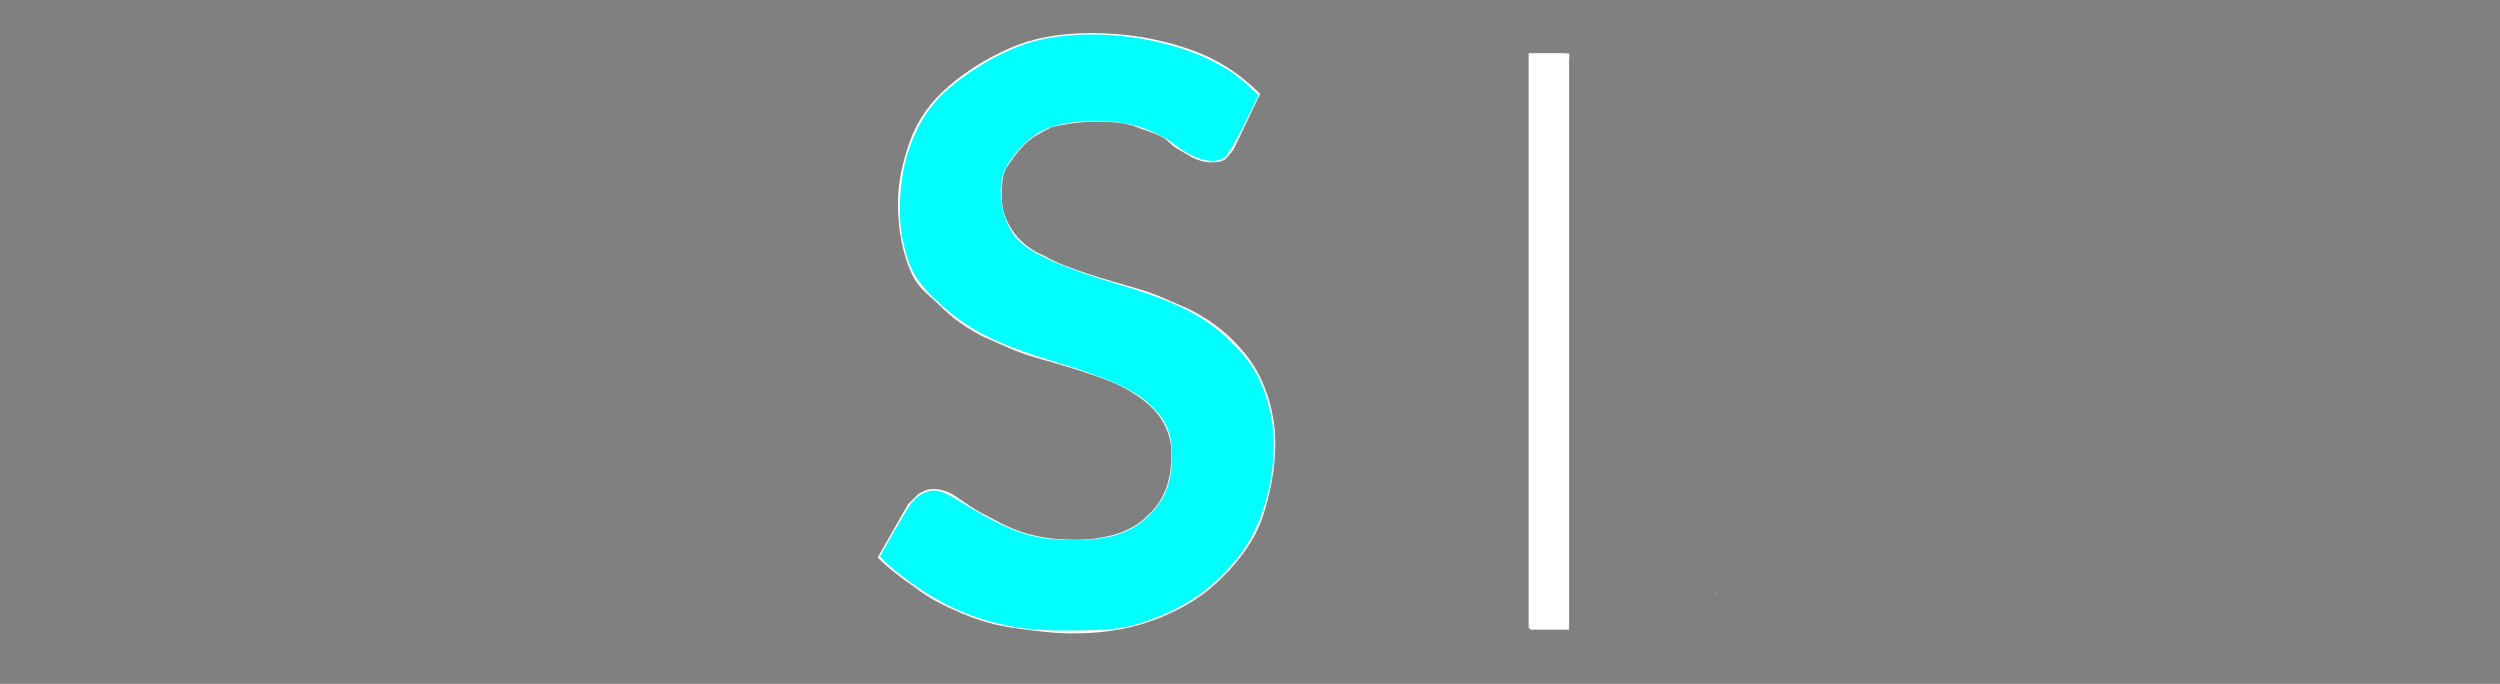<?xml version="1.0" encoding="UTF-8" standalone="no"?>
<!-- Generator: Adobe Illustrator 19.2.0, SVG Export Plug-In . SVG Version: 6.00 Build 0)  -->

<svg
   id="Layer_1"
   style="enable-background:new 0 0 98.7 27"
   xml:space="preserve"
   viewBox="0 0 98.7 27"
   version="1.1"
   y="0px"
   x="0px"
   sodipodi:docname="logo-focus.svg"
   inkscape:version="1.3 (0e150ed6c4, 2023-07-21)"
   xmlns:inkscape="http://www.inkscape.org/namespaces/inkscape"
   xmlns:sodipodi="http://sodipodi.sourceforge.net/DTD/sodipodi-0.dtd"
   xmlns:xlink="http://www.w3.org/1999/xlink"
   xmlns="http://www.w3.org/2000/svg"
   xmlns:svg="http://www.w3.org/2000/svg"><rect x="0" y="0" width="98.7" height="27" fill="#808080" stroke="none"/><defs
   id="defs4"><color-profile
     name="Agfa-:-Swop-Standard"
     xlink:href="../../../../Windows/system32/spool/drivers/color/RSWOP.icm"
     id="color-profile1" /><color-profile
     name="sRGB-IEC61966-2.1"
     xlink:href="../../../../Windows/system32/spool/drivers/color/sRGB%20Color%20Space%20Profile.icm"
     id="color-profile2" /><clipPath
     clipPathUnits="userSpaceOnUse"
     id="clipPath168"><path
       id="path169"
       style="fill:#ff0000;fill-opacity:1;fill-rule:nonzero;stroke:none"
       d="M 60.35,2.107 V 24.807 h 1.455 c 1.7e-4,-0.007 -1.49e-4,-0.014 0,-0.021 5.59e-4,-0.028 -1.58e-4,-0.056 0,-0.084 0,-0.029 0.001,-0.059 0.002,-0.088 8e-4,-0.031 0.002,-0.061 0.004,-0.092 0.001,-0.027 0.004,-0.055 0.006,-0.082 0.002,-0.02 0.003,-0.039 0.004,-0.059 0.001,-0.02 0.002,-0.04 0.004,-0.061 0.002,-0.02 0.004,-0.041 0.006,-0.061 0.002,-0.018 0.002,-0.035 0.002,-0.053 4e-4,-0.027 0.002,-0.053 0.004,-0.08 0.002,-0.022 0.002,-0.044 0.002,-0.066 -5.26e-4,-0.028 -1.23e-4,-0.056 0,-0.084 3e-4,-0.03 4.59e-4,-0.061 0.002,-0.092 0.001,-0.029 0.002,-0.059 0.004,-0.088 0.002,-0.029 0.004,-0.057 0.006,-0.086 0.002,-0.033 0.004,-0.068 0.006,-0.102 0.002,-0.032 0.003,-0.064 0.004,-0.096 9.19e-4,-0.027 0.002,-0.055 0.002,-0.082 1.87e-4,-0.022 -4.8e-5,-0.044 0,-0.066 3.6e-5,-0.019 -7e-6,-0.038 0,-0.057 5e-6,-0.017 -10e-7,-0.035 0,-0.053 0,-0.011 -1.02e-4,-0.006 0,-0.018 2.8e-4,-0.032 0.005,-0.06 0.012,-0.086 2e-5,-0.008 3.2e-5,-0.016 0,-0.023 -6.4e-5,-0.021 -1.7e-5,-0.043 0,-0.064 2e-4,-0.019 3.06e-4,-0.036 0.002,-0.055 0.002,-0.016 0.004,-0.033 0.008,-0.049 0.005,-0.021 0.013,-0.042 0.023,-0.061 0.01,-0.018 0.021,-0.035 0.033,-0.051 0.012,-0.015 0.022,-0.03 0.035,-0.045 0.066,-0.075 0.136,-0.106 0.193,-0.105 0.126,0.001 0.194,0.154 0.049,0.32 -0.007,0.008 -0.013,0.017 -0.02,0.025 -3.47e-4,0.007 3.6e-5,0.016 0,0.023 1.6e-5,0.02 -6.1e-5,0.04 0,0.061 1.3e-4,0.025 -2.48e-4,0.051 0,0.076 3e-4,0.024 9.06e-4,0.046 0.002,0.07 0.001,0.028 0.002,0.058 0.002,0.086 2.7e-4,0.022 0.002,0.043 0.002,0.064 3e-4,0.02 -3.89e-4,0.04 0,0.061 6.83e-4,0.026 9.78e-4,0.053 0,0.078 -0.001,0.021 -0.001,0.042 -0.002,0.062 -6e-4,0.026 -0.002,0.052 -0.002,0.078 -4.83e-4,0.024 -5.14e-4,0.048 0,0.072 7e-4,0.026 0.002,0.052 0.004,0.078 0.001,0.025 0.003,0.049 0.006,0.074 0.004,0.027 0.009,0.053 0.014,0.08 0.004,0.027 0.008,0.055 0.012,0.082 0.004,0.026 0.007,0.052 0.01,0.078 0.004,0.032 0.005,0.065 0.006,0.098 7e-4,0.038 -1.06e-4,0.075 -0.002,0.113 -0.002,0.036 -0.006,0.073 -0.008,0.109 -0.001,0.028 -0.002,0.056 -0.002,0.084 0,0.024 0.003,0.048 0.004,0.072 0.002,0.026 0.004,0.054 0.006,0.08 0.002,0.025 0.002,0.049 0.004,0.074 1.67e-4,0.002 -2.04e-4,0.004 0,0.006 H 72.973 V 4.508 c -0.072,0.015 -0.144,0.031 -0.217,0.045 -0.392,0.077 -0.791,0.117 -1.189,0.131 C 71.245,4.693 70.926,4.664 70.607,4.625 70.365,4.594 70.124,4.547 69.885,4.498 69.708,4.461 69.53,4.434 69.352,4.406 69.174,4.379 68.995,4.353 68.816,4.33 68.617,4.306 68.416,4.284 68.217,4.258 68.023,4.231 67.829,4.207 67.635,4.18 67.454,4.154 67.274,4.124 67.094,4.096 c -0.108,-0.019 -0.217,-0.024 -0.326,-0.025 -0.152,0.001 -0.305,0.005 -0.457,0.008 -0.125,0.003 -0.249,0.008 -0.373,0.018 -0.107,0.009 -0.214,0.021 -0.32,0.033 -0.068,0.008 -0.135,0.016 -0.203,0.027 -0.042,0.01 -0.009,0.002 0.014,-0.006 0.071,-0.024 0.13,-0.067 0.188,-0.113 -0.025,0.004 -0.05,0.009 -0.074,0.014 -0.172,0.034 -0.344,0.068 -0.512,0.119 -0.275,0.084 -0.521,0.109 -0.73,0.092 -0.136,0.128 -0.312,0.103 -0.393,-0.043 -0.127,0.103 -0.289,0.074 -0.369,-0.066 -0.047,0.144 -0.088,0.288 -0.123,0.436 -0.133,0.555 -0.695,0.42 -0.561,-0.135 0.041,-0.172 0.089,-0.342 0.145,-0.51 -0.082,0.078 -0.204,0.01 -0.162,-0.158 0.01,-0.042 0.022,-0.085 0.033,-0.127 0.006,-0.022 0.012,-0.043 0.018,-0.064 -0.041,0.032 -0.093,0.032 -0.129,-0.01 -0.027,0.113 -0.114,0.144 -0.17,0.094 -4.05e-4,0.005 -0.002,0.01 -0.002,0.016 -0.016,0.222 -0.241,0.207 -0.225,-0.016 0.002,-0.034 0.005,-0.068 0.008,-0.102 9.86e-4,-0.012 0.003,-0.023 0.004,-0.035 -0.015,0.004 -0.03,0.006 -0.045,0.002 2.48e-4,0.008 -2.34e-4,0.016 0,0.023 0.002,0.066 0.001,0.135 0,0.201 -0.004,0.202 -0.188,0.215 -0.219,0.049 -0.014,0.036 -0.039,0.058 -0.066,0.066 -0.061,0.076 -0.183,0.039 -0.191,-0.123 -0.002,-0.032 -0.003,-0.064 -0.004,-0.096 -10e-4,-0.035 -0.002,-0.07 -0.002,-0.105 2.44e-4,-0.029 0.002,-0.057 0.002,-0.086 2.49e-4,-0.029 -4.94e-4,-0.059 0,-0.088 3.66e-4,-0.028 4.5e-4,-0.056 0,-0.084 -3.71e-4,-0.03 9.6e-5,-0.06 0,-0.09 -1.87e-4,-0.032 -1.9e-5,-0.064 0,-0.096 -5.3e-5,-0.037 -5.56e-4,-0.073 0,-0.109 6e-4,-0.044 0.001,-0.089 0.002,-0.133 4.81e-4,-0.048 8.25e-4,-0.095 0,-0.143 -0.001,-0.046 -0.003,-0.091 -0.006,-0.137 -0.004,-0.052 -0.009,-0.103 -0.014,-0.154 -0.005,-0.062 -0.009,-0.125 -0.012,-0.188 -0.002,-0.048 -0.003,-0.096 -0.004,-0.145 z m 1.965,0 c 1.71e-4,0.003 -1.63e-4,0.005 0,0.008 3.63e-4,-0.002 0.002,-0.004 0.002,-0.006 v -0.002 z m 4.939,5.719 c 0.039,0.008 0.07,0.055 0.055,0.133 -0.067,0.336 -0.136,0.672 -0.205,1.008 -0.151,0.704 -0.288,1.412 -0.398,2.123 -0.029,0.187 -0.051,0.375 -0.07,0.562 0.017,0.012 0.035,0.021 0.051,0.033 0.071,0.057 0.05,0.175 0.064,0.266 0.007,0.044 -0.002,0.089 -0.004,0.133 -0.006,0.109 -0.029,0.217 -0.035,0.326 -0.019,0.18 -0.036,0.362 -0.051,0.543 0.093,-0.184 0.189,-0.368 0.285,-0.551 0.069,-0.129 0.138,-0.257 0.209,-0.385 0.013,-0.024 0.028,-0.048 0.041,-0.072 0.006,-0.01 0.007,-0.037 0.018,-0.031 0.027,0.014 0.05,0.034 0.072,0.055 0.023,0.006 0.046,0.014 0.066,0.025 0.008,0.005 -0.006,0.015 -0.014,0.023 l 0.002,0.002 c -0.047,0.089 -0.092,0.177 -0.139,0.266 0.035,0.039 0.052,0.093 0.076,0.141 0.007,-0.005 0.014,-0.019 0.018,-0.023 l 0.002,0.002 c 0.001,0.009 -0.006,0.015 -0.014,0.021 0.013,-0.003 0.023,-0.005 0.033,-0.006 0.051,-0.053 0.11,-0.115 0.131,-0.133 0.061,-0.053 0.115,-0.178 0.189,-0.148 0.291,0.115 0.537,0.318 0.795,0.498 0.181,-0.041 0.364,-0.078 0.547,-0.107 0.147,-0.098 0.295,-0.195 0.449,-0.281 0.064,-0.036 0.129,-0.074 0.197,-0.102 0.078,-0.032 0.164,-0.107 0.242,-0.09 -0.01,-0.174 -0.056,-0.345 -0.08,-0.52 -0.011,-0.081 -0.014,-0.164 -0.021,-0.246 -0.006,-0.068 -0.005,-0.136 -0.018,-0.203 -0.014,-0.076 -0.042,-0.15 -0.062,-0.225 -0.017,-0.058 -0.039,-0.114 -0.051,-0.174 -0.012,-0.064 -0.003,-0.132 -0.02,-0.195 -0.021,-0.08 -0.06,-0.153 -0.09,-0.23 -0.016,-0.043 -0.038,-0.085 -0.047,-0.131 -0.013,-0.067 -0.009,-0.137 -0.018,-0.205 -0.008,-0.062 -0.022,-0.122 -0.033,-0.184 -0.013,-0.085 -0.045,-0.332 -0.076,-0.414 C 69.339,9.296 69.139,8.949 69.125,8.93 69.056,8.837 68.953,8.769 68.898,8.668 c -0.042,-0.078 -0.038,-0.173 -0.057,-0.26 -0.026,-0.087 -0.052,-0.173 -0.078,-0.26 -0.022,-0.072 0.004,-0.106 0.041,-0.104 0.038,0.003 0.087,0.042 0.111,0.113 l 0.078,0.232 c 0.079,0.387 -0.026,0.058 0.258,0.455 0.049,0.069 0.221,0.399 0.254,0.496 0.019,0.057 0.067,0.333 0.078,0.4 0.011,0.069 0.02,0.138 0.031,0.207 0.006,0.06 0.011,0.118 0.02,0.178 0.009,0.066 0.01,0.135 0.035,0.197 0.019,0.048 0.075,0.074 0.092,0.123 0.046,0.133 -0.003,0.289 0.082,0.414 0.02,0.07 0.046,0.138 0.059,0.209 0.029,0.163 0.016,0.33 0.039,0.494 0.011,0.081 0.038,0.16 0.051,0.24 0.033,0.2 0.035,0.241 0.023,0.334 0.098,0.064 0.191,0.136 0.279,0.215 0.195,-0.122 0.391,-0.239 0.592,-0.35 0.06,-0.027 0.121,-0.105 0.182,-0.08 0.289,0.117 0.605,0.241 0.805,0.48 0.108,0.129 -0.054,0.379 -0.131,0.516 -0.095,0.164 -0.188,0.33 -0.285,0.492 -0.132,0.219 -0.262,0.443 -0.439,0.629 -0.041,0.033 -0.078,0.07 -0.123,0.098 -0.145,0.089 -0.31,0.128 -0.479,0.107 -0.016,-0.002 -0.033,-0.002 -0.049,-0.004 0.045,0.044 0.091,0.089 0.133,0.137 0.064,0.073 0.116,0.156 0.176,0.232 0.059,0.076 0.131,0.141 0.182,0.223 0.018,0.03 0.016,0.117 0.016,0.156 1.75e-4,0.159 -0.159,0.18 -0.158,0.021 9e-5,-0.037 0.003,-0.145 -0.014,-0.17 -0.037,-0.055 -0.103,-0.083 -0.146,-0.133 -0.062,-0.071 -0.106,-0.156 -0.168,-0.227 -0.078,-0.089 -0.166,-0.168 -0.248,-0.252 -0.126,-0.002 -0.251,-0.001 -0.377,0.002 -0.083,0.067 -0.166,0.133 -0.248,0.201 -0.284,0.239 -0.594,0.535 -1.051,0.094 -0.029,-0.028 -0.052,-0.056 -0.074,-0.084 -0.08,0.058 -0.159,0.118 -0.24,0.176 -0.283,0.196 -0.605,0.422 -0.945,0.33 -0.033,0.247 -0.072,0.494 -0.137,0.734 -0.034,0.115 -0.069,0.233 -0.133,0.336 -0.058,0.081 -0.144,0.138 -0.207,0.018 -0.018,-0.057 -0.023,-0.116 -0.029,-0.176 -0.02,-0.18 -0.042,-0.361 -0.066,-0.541 -0.026,-0.199 -0.053,-0.399 -0.078,-0.598 -0.015,0.006 -0.029,0.014 -0.045,0.018 -0.324,0.072 -0.516,0.048 -0.787,-0.189 -0.03,-0.026 -0.055,-0.057 -0.078,-0.09 -0.004,0.078 -0.006,0.157 -0.016,0.234 -4.94e-4,0.003 -0.001,0.006 -0.002,0.01 v 0.004 0.02 c -0.002,8.3e-5 -0.004,-8.6e-5 -0.006,0 -0.067,0.222 -0.461,0.326 -0.783,0.283 0.027,0.152 0.051,0.305 0.068,0.459 0.009,0.08 0.012,0.16 0.014,0.24 2.62e-4,0.027 -1.32e-4,0.015 0,0.039 0.002,0.327 -0.328,0.328 -0.33,0.002 -1.17e-4,-0.022 2.34e-4,-0.012 0,-0.037 -0.001,-0.069 -0.004,-0.138 -0.012,-0.207 -0.019,-0.166 -0.044,-0.332 -0.074,-0.496 -0.009,-0.051 -0.02,-0.103 -0.029,-0.154 -0.039,-0.014 -0.06,-0.046 -0.066,-0.107 -0.086,0.045 -0.172,0.086 -0.26,0.129 -0.005,0.015 -0.01,0.03 -0.016,0.045 -0.257,0.378 -0.204,0.422 -0.996,0.215 -0.06,-0.016 -0.104,-0.085 -0.139,-0.172 -0.195,0.216 -0.696,0.095 -0.936,-0.145 -0.191,0.047 -0.221,0.046 -0.225,-0.127 -0.001,-2e-6 -0.003,3.3e-5 -0.004,0 v -0.002 -0.01 -0.025 -0.027 -0.033 -0.047 -0.061 -0.072 -0.084 c 3e-6,-0.03 -1.6e-5,-0.06 0,-0.09 2.1e-5,-0.031 0.002,-0.062 0.002,-0.094 1.04e-4,-0.039 -6.83e-4,-0.077 0,-0.115 10e-4,-0.054 0.004,-0.109 0.008,-0.162 0.006,-0.066 0.013,-0.131 0.025,-0.195 0.007,-0.04 0.015,-0.081 0.021,-0.121 0.003,-0.016 0.007,-0.032 0.01,-0.049 -3.63e-4,-0.046 -0.002,-0.091 -0.002,-0.137 4e-4,-0.03 0.002,-0.06 0,-0.09 -0.003,-0.043 -0.005,-0.086 -0.006,-0.129 -0.001,-0.038 -0.002,-0.076 -0.002,-0.113 1e-4,-0.023 -0.003,-0.045 -0.004,-0.068 -0.003,-0.023 -0.003,-0.047 -0.006,-0.07 -0.006,-0.039 -0.011,-0.078 -0.014,-0.117 -0.003,-0.037 -0.003,-0.073 -0.004,-0.109 -4.76e-4,-0.024 1.06e-4,-0.049 0,-0.072 -6.4e-5,-0.017 1.6e-5,-0.034 0,-0.051 -1e-5,-0.011 2e-6,-0.022 0,-0.033 v -0.014 c -4.8e-5,-0.622 0.321,-0.924 0.635,-0.906 0.036,-0.084 0.071,-0.169 0.117,-0.248 0.026,-0.036 0.032,-0.104 0.076,-0.107 0.728,-0.054 0.793,-0.214 0.996,0.104 0.046,0.078 0.083,0.161 0.107,0.248 0.009,0.035 0.018,0.07 0.025,0.105 0.004,5.65e-4 0.008,0.001 0.012,0.002 0.101,0.016 0.158,0.241 0.182,0.35 0.056,-0.075 0.12,-0.144 0.18,-0.217 -0.048,-0.476 -0.105,-0.951 -0.205,-1.42 -0.056,-0.262 -0.114,-0.524 -0.178,-0.785 -0.043,-0.179 0.038,-0.281 0.133,-0.279 0.073,9.572e-4 0.154,0.064 0.188,0.203 0.064,0.263 0.123,0.528 0.18,0.793 0.007,0.034 0.013,0.068 0.02,0.102 0.106,-0.236 0.295,-0.358 0.49,-0.355 0.287,0.004 0.585,0.274 0.645,0.838 0.019,0.182 0.031,0.364 0.043,0.547 0.005,0.077 0.007,0.155 0.012,0.232 0.036,-0.061 0.075,-0.121 0.1,-0.141 0.112,-0.09 0.242,-0.153 0.363,-0.229 0.164,0.08 0.341,0.138 0.504,0.221 0.018,-0.166 0.037,-0.331 0.062,-0.496 0.11,-0.714 0.247,-1.422 0.398,-2.129 0.069,-0.335 0.141,-0.672 0.207,-1.008 0.015,-0.078 0.062,-0.109 0.102,-0.102 z m 2.258,4.516 c -6.49e-4,0.002 -0.001,0.004 -0.002,0.006 0.001,-0.001 0.003,-0.003 0.004,-0.004 z m -2.684,2.34 c -0.004,0.013 -0.039,0.12 -0.07,0.104 -0.015,-0.008 -0.028,-0.019 -0.039,-0.031 0.023,0.182 0.048,0.365 0.072,0.547 0.023,0.172 0.043,0.345 0.062,0.518 0.023,-0.059 0.043,-0.119 0.061,-0.18 0.066,-0.246 0.105,-0.499 0.137,-0.752 -0.044,-0.025 -0.088,-0.05 -0.133,-0.088 -0.038,-0.032 -0.067,-0.073 -0.09,-0.117 z m -5.459,7.961 c 0.086,-0.001 0.169,0.089 0.15,0.258 -0.005,0.049 -0.013,0.099 -0.02,0.148 -0.011,0.077 -0.022,0.155 -0.031,0.232 -0.009,0.073 -0.017,0.144 -0.025,0.217 -0.007,0.056 -0.015,0.112 -0.023,0.168 -0.005,0.032 -0.009,0.064 -0.014,0.096 -0.002,0.012 -0.003,0.023 -0.004,0.035 -4e-4,0.01 -0.003,0.019 -0.004,0.029 -0.042,0.317 -0.279,-0.368 -0.318,-0.055 0.001,-0.018 0.002,-0.037 0.004,-0.055 0.005,-0.034 0.01,-0.068 0.016,-0.102 0.008,-0.052 0.017,-0.102 0.023,-0.154 0.009,-0.073 0.016,-0.146 0.025,-0.219 0.01,-0.079 0.02,-0.159 0.031,-0.238 0.006,-0.046 0.012,-0.092 0.018,-0.139 0.016,-0.149 0.096,-0.222 0.172,-0.223 z" /></clipPath></defs><sodipodi:namedview
   id="namedview4"
   pagecolor="#080808"
   bordercolor="#000000"
   borderopacity="0.25"
   inkscape:showpageshadow="2"
   inkscape:pageopacity="0.0"
   inkscape:pagecheckerboard="0"
   inkscape:deskcolor="#d1d1d1"
   inkscape:lockguides="true"
   inkscape:zoom="11.313709"
   inkscape:cx="23.246134"
   inkscape:cy="35.090172"
   inkscape:window-width="1920"
   inkscape:window-height="1094"
   inkscape:window-x="-11"
   inkscape:window-y="-11"
   inkscape:window-maximized="1"
   inkscape:current-layer="Layer_1" />&#10;<style
   type="text/css"
   id="style1">&#10;	.st0{fill:#FFFFFF;}&#10;</style>&#10;	<path
   class="st0"
   d="m 48.75,5.808 c -0.1,0.2 -0.3,0.4 -0.4,0.5 -0.2,0.1 -0.3,0.1 -0.6,0.1 -0.2,0 -0.5,-0.1 -0.7,-0.2 -0.3,-0.2 -0.6,-0.3 -0.9,-0.6 -0.3,-0.3 -0.8,-0.4 -1.3,-0.6 -0.5,-0.2 -1.1,-0.2 -1.7,-0.2 -0.6,0 -1.1,0.1 -1.6,0.2 -0.4,0.2 -0.8,0.4 -1.1,0.7 -0.3,0.3 -0.5,0.6 -0.7,0.9 -0.2,0.3 -0.2,0.8 -0.2,1.2 0,0.5 0.2,1 0.5,1.4 0.3,0.4 0.7,0.7 1.2,0.9 0.5,0.3 1.1,0.5 1.7,0.7 0.6,0.2 1.3,0.4 2,0.6 0.7,0.2 1.3,0.5 2,0.8 0.6,0.3 1.2,0.7 1.7,1.2 0.5,0.5 0.9,1 1.2,1.7 0.3,0.7 0.5,1.5 0.5,2.4 0,1 -0.2,2 -0.5,2.9 -0.3,0.9 -0.9,1.7 -1.6,2.4 -0.7,0.7 -1.5,1.2 -2.5,1.6 -1,0.4 -2.1,0.6 -3.4,0.6 -0.7,0 -1.5,-0.1 -2.2,-0.2 -0.8,-0.1 -1.5,-0.3 -2.2,-0.6 -0.7,-0.3 -1.3,-0.6 -1.8,-1 -0.6,-0.4 -1.1,-0.8 -1.5,-1.2 l 1.2,-2.1 0.4,-0.4 c 0.2,-0.1 0.3,-0.2 0.6,-0.2 0.3,0 0.6,0.1 0.9,0.3 0.3,0.2 0.7,0.5 1.1,0.7 0.4,0.2 0.9,0.5 1.5,0.7 0.6,0.2 1.3,0.3 2.1,0.3 1.2,0 2.2,-0.3 2.8,-0.9 0.7,-0.6 1,-1.4 1,-2.5 0,-0.6 -0.2,-1.1 -0.5,-1.5 -0.3,-0.4 -0.7,-0.7 -1.2,-1 -0.5,-0.3 -1.1,-0.5 -1.7,-0.7 -0.6,-0.2 -1.3,-0.4 -2,-0.6 -0.7,-0.2 -1.3,-0.5 -2,-0.8 -0.6,-0.3 -1.2,-0.7 -1.7,-1.2 -0.5,-0.5 -0.9,-0.7 -1.2,-1.4 -0.3,-0.7 -0.5,-1.6 -0.5,-2.7 0,-0.8 0.2,-1.7 0.5,-2.5 0.3,-0.8 0.8,-1.5 1.5,-2.1 0.7,-0.6 1.5,-1.1 2.4,-1.5 0.9,-0.4 2,-0.6 3.2,-0.6 1.4,0 2.6,0.2 3.8,0.6 1.2,0.4 2.1,1 2.9,1.8 z"
   id="path1" />&#10;	<path
   id="path2"
   style="stroke-width:0.967"
   class="st0"
   d="M 60.35,2.107 V 24.807 h 1.475 c -5.25e-4,-0.007 -0.001,-0.014 -0.002,-0.021 -9.7e-5,-0.001 1.02e-4,-0.003 0,-0.004 -5.4e-4,-0.004 -0.001,-0.008 -0.002,-0.012 -0.003,-0.019 -0.005,-0.039 -0.008,-0.059 -0.006,-0.044 -0.013,-0.089 -0.018,-0.133 -0.001,-0.013 -5.4e-4,-0.026 -0.002,-0.039 -0.022,-0.005 -0.04,-0.032 -0.029,-0.076 0.003,-0.011 0.005,-0.023 0.008,-0.033 0.004,-0.014 0.006,-0.027 0.01,-0.041 -0.002,-0.061 -0.002,-0.123 -0.008,-0.184 -0.005,-0.051 -0.01,-0.103 -0.016,-0.154 h -0.002 c -0.005,-0.045 0.016,-0.07 0.039,-0.072 0.016,-0.002 0.032,0.008 0.043,0.029 0.003,-0.025 0.007,-0.049 0.01,-0.074 0.006,-0.049 0.011,-0.098 0.018,-0.146 0.007,-0.052 0.015,-0.104 0.025,-0.156 6.72e-4,-0.003 0.001,-0.006 0.002,-0.01 -0.004,-0.064 -0.004,-0.127 0.002,-0.191 0.001,-0.006 0.003,-0.015 0.004,-0.021 h -0.053 v -9.4 h 1.064 c 0.003,-0.049 0.007,-0.099 0.01,-0.148 0.024,-0.317 0.055,-0.633 0.09,-0.949 0.007,-0.068 0.016,-0.135 0.023,-0.203 h -1.188 V 3.508 H 72.973 V 2.107 Z m 2.738,10.6 c -0.008,0.07 -0.016,0.139 -0.023,0.209 -0.031,0.278 -0.058,0.557 -0.08,0.836 0.023,-0.134 0.043,-0.268 0.064,-0.402 0.031,-0.192 0.058,-0.385 0.094,-0.576 0.018,0.016 -0.001,-0.062 0.02,-0.059 0.073,0.012 0.059,0.044 0.061,0.102 0.001,0.035 0.002,0.068 0.002,0.104 3.44e-4,0.045 -6.3e-5,0.091 0,0.137 -0.002,0.317 -0.004,0.634 -0.004,0.951 h 0.057 c 0.028,-0.161 0.051,-0.323 0.076,-0.484 0.037,-0.246 0.072,-0.491 0.111,-0.736 0.006,0.003 0.011,0.003 0.014,0.002 -4.21e-4,-0.015 -0.005,-0.033 -0.002,-0.047 -0.003,-0.015 -0.006,-0.03 0,-0.035 z m 0.416,0 c 0.008,0.002 0.017,0.005 0.023,0.01 0.003,2.33e-4 0.005,0.002 0.008,0.002 0.004,8.03e-4 0.004,0.005 0.002,0.01 0.012,0.02 -0.003,0.045 -0.004,0.068 -0.003,0.045 -0.013,0.209 -0.016,0.244 -0.018,0.249 -0.034,0.498 -0.045,0.748 0.002,-0.006 0.004,-0.012 0.006,-0.018 0.012,-0.049 0.022,-0.098 0.033,-0.146 0.068,-0.305 0.128,-0.611 0.188,-0.918 z m 0.273,0 c -0.035,0.255 -0.064,0.51 -0.09,0.766 -0.011,0.135 -0.026,0.271 -0.033,0.406 -9.96e-4,0.02 -0.002,0.039 -0.002,0.059 0.097,-0.256 0.174,-0.517 0.254,-0.779 0.047,-0.15 0.091,-0.301 0.139,-0.451 z m 0.328,0 c -0.05,0.155 -0.098,0.312 -0.146,0.467 -0.052,0.173 -0.104,0.346 -0.16,0.518 -0.014,0.042 -0.068,0.206 -0.092,0.256 -0.01,0.021 -0.024,0.041 -0.037,0.061 h 1.873 c 0.019,-0.079 0.087,-0.145 0.137,-0.203 -0.002,-0.004 -0.004,-0.009 -0.006,-0.014 -0.025,0.021 -0.049,0.043 -0.074,0.064 -0.001,0.002 -0.003,0.002 -0.004,0.004 -0.016,0.022 -0.032,0.047 -0.055,0.045 -0.007,0.006 -0.013,0.012 -0.02,0.018 -0.029,-0.036 -0.084,-0.063 -0.09,-0.107 l -0.002,-0.002 0.002,-0.002 v -0.002 c -0.001,-0.038 0.055,-0.051 0.084,-0.076 0.125,-0.11 0.252,-0.22 0.379,-0.328 0.005,-0.004 0.011,-0.007 0.016,-0.012 -0.01,-0.013 -0.018,-0.027 -0.025,-0.041 -0.008,-0.015 0.014,-0.024 0.041,-0.033 0.011,-0.021 0.05,-0.028 0.072,-0.043 0.004,-0.003 0.008,-0.005 0.012,-0.008 -0.003,-0.004 -0.006,-0.009 -0.014,-0.014 0.224,-0.183 0.448,-0.366 0.674,-0.547 h -2.475 c -0.005,0.083 -0.015,0.234 -0.016,0.25 -0.019,0.291 -0.03,0.582 -0.037,0.873 v 0.078 c 7.2e-4,0.004 0.003,0.008 0.004,0.012 0.008,-0.047 0.05,-0.139 0.055,-0.15 0.021,-0.051 0.074,-0.029 0.053,0.021 -0.014,0.034 -0.057,0.169 -0.109,0.193 -0.073,0.033 -0.055,-0.145 -0.057,-0.156 0.007,-0.292 0.018,-0.584 0.037,-0.875 0.005,-0.082 0.011,-0.164 0.016,-0.246 z m 2.965,0 c -0.093,0.061 -0.184,0.122 -0.275,0.186 -0.027,0.023 -0.053,0.046 -0.08,0.068 -0.06,0.051 -0.12,0.103 -0.18,0.154 -0.202,0.2 -0.402,0.403 -0.594,0.613 0.451,-0.347 0.902,-0.693 1.367,-1.021 z m 0.49,0 c -0.026,0.018 -0.052,0.035 -0.078,0.053 -0.5,0.349 -0.982,0.722 -1.465,1.094 -0.03,0.023 -0.125,0.096 -0.203,0.154 h 0.482 c 0.007,-0.007 0.029,-0.033 0.029,-0.033 0.142,-0.153 0.247,-0.259 0.395,-0.41 0.285,-0.29 0.576,-0.573 0.867,-0.857 z m 0.232,0 c -0.325,0.317 -0.65,0.634 -0.969,0.957 -0.095,0.097 -0.172,0.176 -0.25,0.258 0.247,-0.187 0.49,-0.377 0.736,-0.564 0.238,-0.185 0.477,-0.371 0.717,-0.553 0.043,-0.033 0.086,-0.066 0.129,-0.098 z m 0.615,0 c 0.015,0.016 0.026,0.048 0.033,0.107 0.003,0.023 -0.031,0.036 -0.047,0.053 -0.102,0.107 -0.208,0.209 -0.311,0.316 -0.247,0.251 -0.499,0.499 -0.744,0.752 0.477,-0.342 0.95,-0.69 1.432,-1.025 0.065,-0.044 0.13,-0.089 0.195,-0.133 0.008,-0.029 0.016,-0.048 0.014,-0.07 z m 0.619,0 c 0.002,0.007 0.004,0.018 0.006,0.025 0.013,-0.009 0.026,-0.017 0.039,-0.025 z m 0.477,0 c -0.006,0.007 -0.013,0.016 -0.014,0.018 -0.127,0.149 -0.259,0.295 -0.391,0.439 -1.35e-4,0.015 -0.003,0.03 -0.002,0.045 0.005,0.054 0.032,0.104 0.035,0.158 0.004,0.052 -0.017,0.102 -0.016,0.154 4.64e-4,0.027 0.005,0.053 0.01,0.08 0.413,-0.304 0.828,-0.606 1.252,-0.895 z m 1.438,0 c -0.136,0.093 -0.273,0.184 -0.41,0.275 0.008,0.011 0.016,0.022 0.025,0.037 0.004,0.006 -3.27e-4,0.011 -0.006,0.016 0.001,5.22e-4 0.003,1.53e-4 0.004,0.002 0.005,0.01 0.009,0.02 0.014,0.031 0.081,-0.059 0.164,-0.118 0.246,-0.176 0.02,-0.014 0.157,-0.112 0.266,-0.186 z m -1.666,0.045 c -0.077,0.047 -0.142,0.088 -0.207,0.131 0.006,0.027 0.013,0.053 0.02,0.08 0.063,-0.07 0.125,-0.14 0.188,-0.211 z m -6.105,0.188 c -0.023,0.139 -0.044,0.279 -0.066,0.418 -0.034,0.217 -0.068,0.435 -0.111,0.65 h 0.172 c 1.57e-4,-0.317 0.004,-0.634 0.006,-0.951 -4.9e-5,-0.04 1.27e-4,-0.078 0,-0.117 z m 5.803,0.008 c -0.039,0.026 -0.075,0.051 -0.121,0.082 -0.46,0.32 -0.912,0.651 -1.367,0.979 h 0.682 c 0.098,-0.118 0.192,-0.225 0.299,-0.35 0.174,-0.203 0.357,-0.401 0.537,-0.6 -0.01,-0.037 -0.02,-0.074 -0.029,-0.111 z m 2.129,0.057 c -0.198,0.196 -0.396,0.392 -0.594,0.588 0.076,0.095 0.034,0.113 -0.023,0.197 -0.019,0.021 -0.038,0.042 -0.057,0.062 0.003,-0.003 0.006,-0.005 0.01,-0.008 0.22,-0.165 0.441,-0.33 0.664,-0.492 z m -0.223,0.018 C 70.498,13.292 70.124,13.573 69.75,13.854 c 0.158,-0.067 0.314,-0.134 0.473,-0.199 0.009,-0.002 0.018,-0.007 0.027,-0.01 0.21,-0.208 0.419,-0.415 0.629,-0.623 z m -7.215,0.154 c -0.031,0.154 -0.063,0.309 -0.098,0.463 -0.011,0.046 -0.046,0.205 -0.062,0.26 -0.008,0.026 -0.008,0.059 -0.029,0.076 -0.065,0.051 -0.06,-0.035 -0.061,-0.051 -3.97e-4,-0.025 0.001,-0.051 0.002,-0.076 0.008,-0.189 0.017,-0.378 0.029,-0.566 -0.013,0.084 -0.024,0.168 -0.037,0.252 -0.025,0.159 -0.049,0.317 -0.076,0.475 h 0.273 c -0.012,-0.011 -0.007,-0.032 -0.008,-0.049 -0.001,-0.028 4.06e-4,-0.058 0.002,-0.086 0.007,-0.136 0.022,-0.271 0.033,-0.406 0.01,-0.097 0.02,-0.194 0.031,-0.291 z m 5.338,0.096 c -0.145,0.159 -0.29,0.318 -0.43,0.48 -0.08,0.092 -0.151,0.173 -0.221,0.256 h 0.227 c 0.15,-0.111 0.301,-0.223 0.451,-0.334 -0.006,-0.053 -0.017,-0.107 -0.018,-0.16 -5.5e-4,-0.038 0.022,-0.073 0.02,-0.111 -0.003,-0.044 -0.018,-0.087 -0.029,-0.131 z m 0.766,0.041 c -0.211,0.153 -0.423,0.308 -0.633,0.463 -2.29e-4,0.005 2.56e-4,0.011 0,0.016 0.161,-0.118 0.322,-0.236 0.484,-0.352 0.049,-0.043 0.099,-0.084 0.148,-0.127 z m -2.215,0.203 c -0.173,0.145 -0.346,0.291 -0.518,0.438 -0.021,0.018 -0.043,0.036 -0.064,0.055 h 0.102 c 0.157,-0.166 0.319,-0.33 0.48,-0.492 z m 2.926,0.197 c -0.003,4.95e-4 -0.005,0.001 -0.008,0.002 0.002,0.001 0.002,0.003 0.004,0.004 0.002,0.001 0.006,-0.006 0.004,-0.006 z m -3.42,0.02 c -0.119,0.092 -0.238,0.184 -0.357,0.275 h 0.041 c 0.105,-0.092 0.211,-0.183 0.316,-0.275 z m -3.609,0.115 c -0.014,0.003 -0.01,0.019 -0.002,0.037 4.44e-4,-0.001 0.002,-0.003 0.002,-0.004 0.003,-0.011 0.005,-0.022 0.008,-0.033 -0.003,-5.8e-5 -0.006,-4.66e-4 -0.008,0 z m 5.566,0.016 c -0.066,0.048 -0.132,0.096 -0.197,0.145 h 0.023 c 0.048,-0.036 0.095,-0.072 0.143,-0.107 0.01,-0.008 0.021,-0.016 0.031,-0.023 -4.02e-4,-0.004 4.13e-4,-0.009 0,-0.014 z m 1.844,0.025 c -0.053,0.039 -0.107,0.079 -0.16,0.119 h 0.035 c 0.042,-0.04 0.083,-0.079 0.125,-0.119 z m -0.879,0.023 c -0.076,0.032 -0.152,0.064 -0.229,0.096 h 0.133 c 0.032,-0.032 0.062,-0.062 0.096,-0.096 z m -2.475,9.496 c 0.026,0.003 0.052,0.006 0.078,0.01 0.004,-0.004 0.009,-0.006 0.014,-0.01 z m 0.238,0 c -0.008,0.007 -0.017,0.013 -0.025,0.02 0.036,-0.007 0.072,-0.013 0.107,-0.02 z m -5.793,0.705 c -0.006,0.024 -0.013,0.048 -0.02,0.072 -0.008,0.029 -0.016,0.057 -0.023,0.086 -1.21e-4,0.014 1.52e-4,0.029 0,0.043 -1.45e-4,0.017 -2.9e-5,0.034 0,0.051 0.008,-0.041 0.018,-0.082 0.027,-0.123 2.42e-4,-0.002 -2.54e-4,-0.004 0,-0.006 0.004,-0.036 0.009,-0.072 0.014,-0.107 5.82e-4,-0.005 0.002,-0.01 0.002,-0.016 z"
   clip-path="url(#clipPath168)" />&#10;	&#10;	&#10;<path
   style="fill:#000000"
   d="m 61.394,22.724 -0.201,0.414"
   id="path170" /><rect
   style="fill:#ffffff"
   id="rect171"
   width="1.538"
   height="22.626"
   x="60.41"
   y="2.233" /><rect
   style="fill:#ffffff"
   id="rect172"
   width="1.586"
   height="0.227"
   x="60.367"
   y="2.109" /><path
   style="fill:#00ffff;stroke-width:0.088"
   d="m 40.264,24.784 c -1.564,-0.235 -2.924,-0.794 -4.246,-1.744 -0.438,-0.314 -0.904,-0.686 -1.036,-0.826 l -0.241,-0.254 0.579,-1.014 c 0.639,-1.12 0.764,-1.284 1.113,-1.465 0.381,-0.197 0.707,-0.146 1.269,0.199 2.229,1.368 2.992,1.633 4.717,1.636 1.515,0.003 2.36,-0.31 3.12,-1.155 0.506,-0.563 0.725,-1.219 0.724,-2.174 -5.39e-4,-0.884 -0.206,-1.378 -0.821,-1.977 -0.616,-0.6 -1.608,-1.055 -3.68,-1.69 -2.387,-0.731 -3.433,-1.247 -4.569,-2.254 C 36.22,11.202 35.908,10.697 35.659,9.579 35.423,8.517 35.511,6.996 35.87,5.941 36.36,4.503 37.034,3.676 38.49,2.727 39.409,2.128 40.347,1.715 41.177,1.546 43.944,0.98 47.498,1.753 49.173,3.285 L 49.688,3.757 49.114,4.918 C 48.798,5.556 48.448,6.143 48.336,6.221 47.903,6.525 47.121,6.303 46.285,5.639 46.098,5.491 45.64,5.25 45.268,5.104 c -1.214,-0.477 -3.234,-0.433 -4.198,0.092 -0.51,0.278 -1.118,0.928 -1.388,1.486 -0.385,0.796 -0.099,2.232 0.568,2.853 0.572,0.532 1.799,1.063 3.925,1.698 2.324,0.694 3.438,1.272 4.49,2.33 0.82,0.825 1.171,1.452 1.463,2.613 0.444,1.765 -0.062,4.263 -1.156,5.701 -1.031,1.357 -2.323,2.235 -4.046,2.75 -0.679,0.203 -0.965,0.236 -2.279,0.261 -1.024,0.02 -1.783,-0.013 -2.384,-0.103 z"
   id="path4" /></svg>

